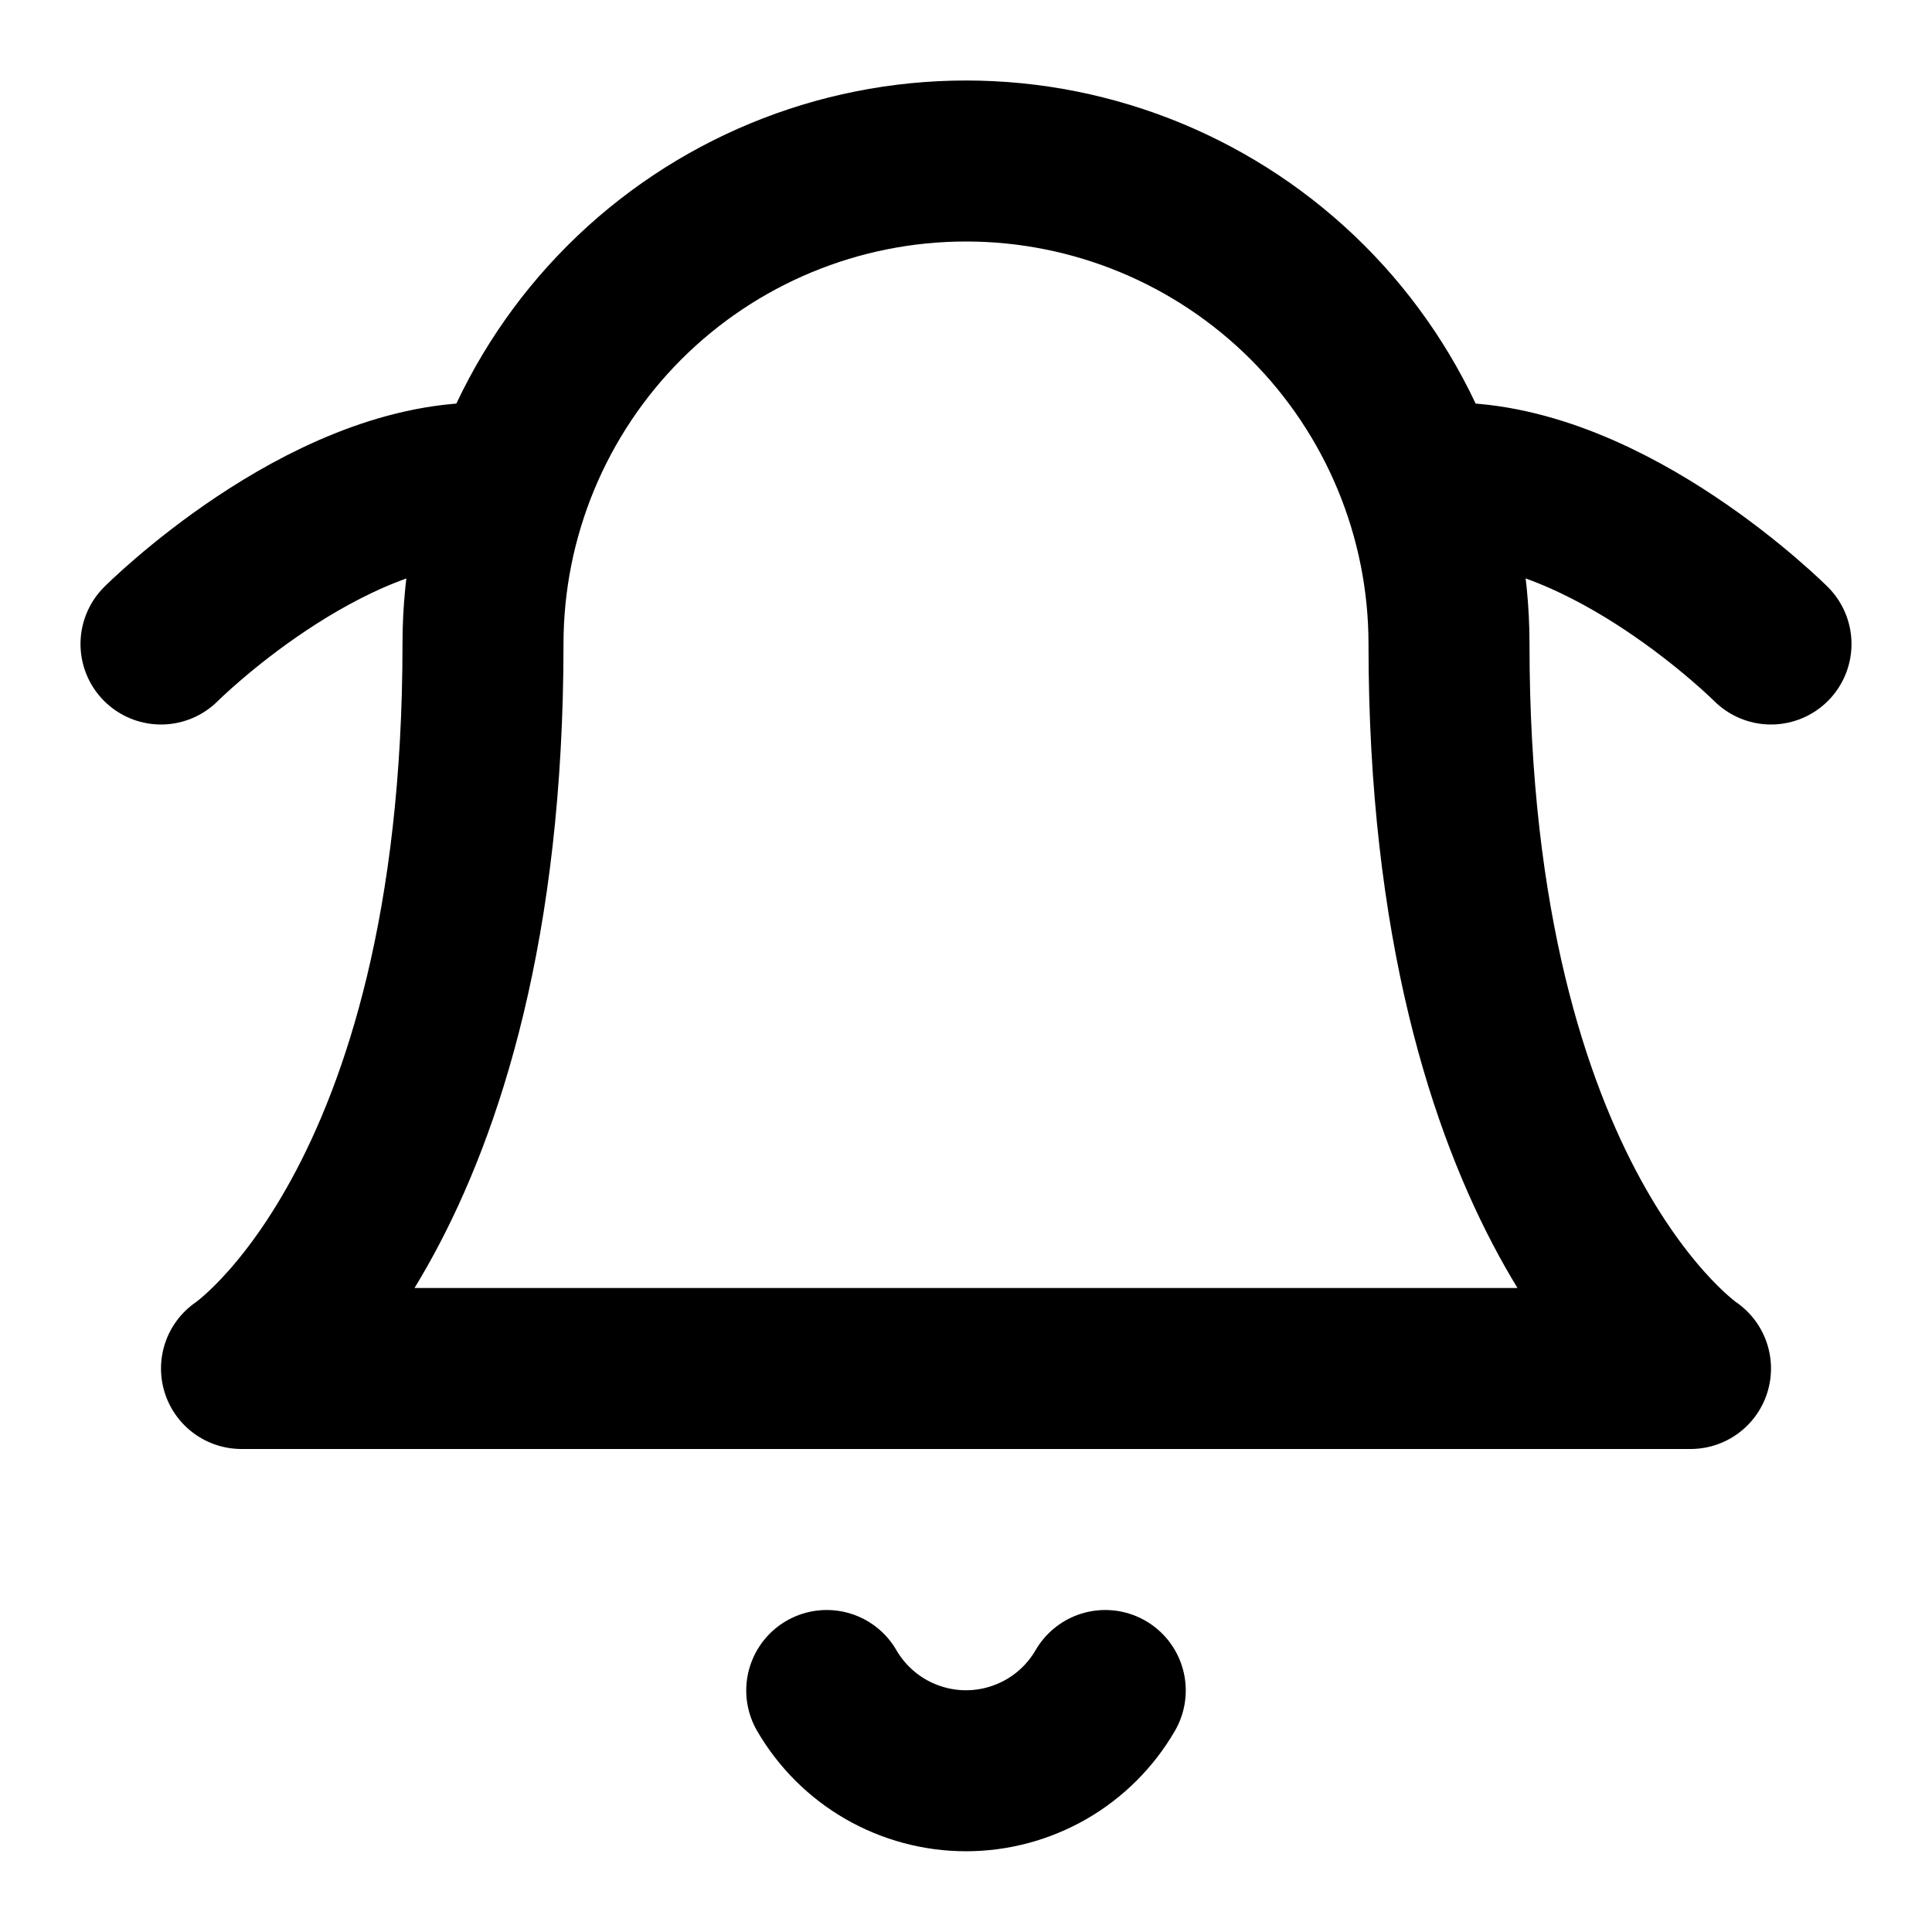 <?xml version="1.0" encoding="UTF-8"?>
<svg width="24" height="24" viewBox="0 0 24 24" fill="none" xmlns="http://www.w3.org/2000/svg">
    <path d="M18 8C18 6.409 17.368 4.883 16.243 3.757C15.117 2.632 13.591 2 12 2C10.409 2 8.883 2.632 7.757 3.757C6.632 4.883 6 6.409 6 8C6 15 3 17 3 17H21C21 17 18 15 18 8" stroke="currentColor" stroke-width="2" stroke-linecap="round" stroke-linejoin="round"/>
    <path d="M13.73 21C13.554 21.303 13.302 21.555 12.998 21.73C12.695 21.904 12.35 21.997 12 21.997C11.65 21.997 11.305 21.904 11.002 21.73C10.698 21.555 10.446 21.303 10.27 21" stroke="currentColor" stroke-width="2" stroke-linecap="round" stroke-linejoin="round"/>
    <path d="M2 8C2 8 4 6 6 6" stroke="currentColor" stroke-width="2" stroke-linecap="round" stroke-linejoin="round"/>
    <path d="M22 8C22 8 20 6 18 6" stroke="currentColor" stroke-width="2" stroke-linecap="round" stroke-linejoin="round"/>
</svg>
